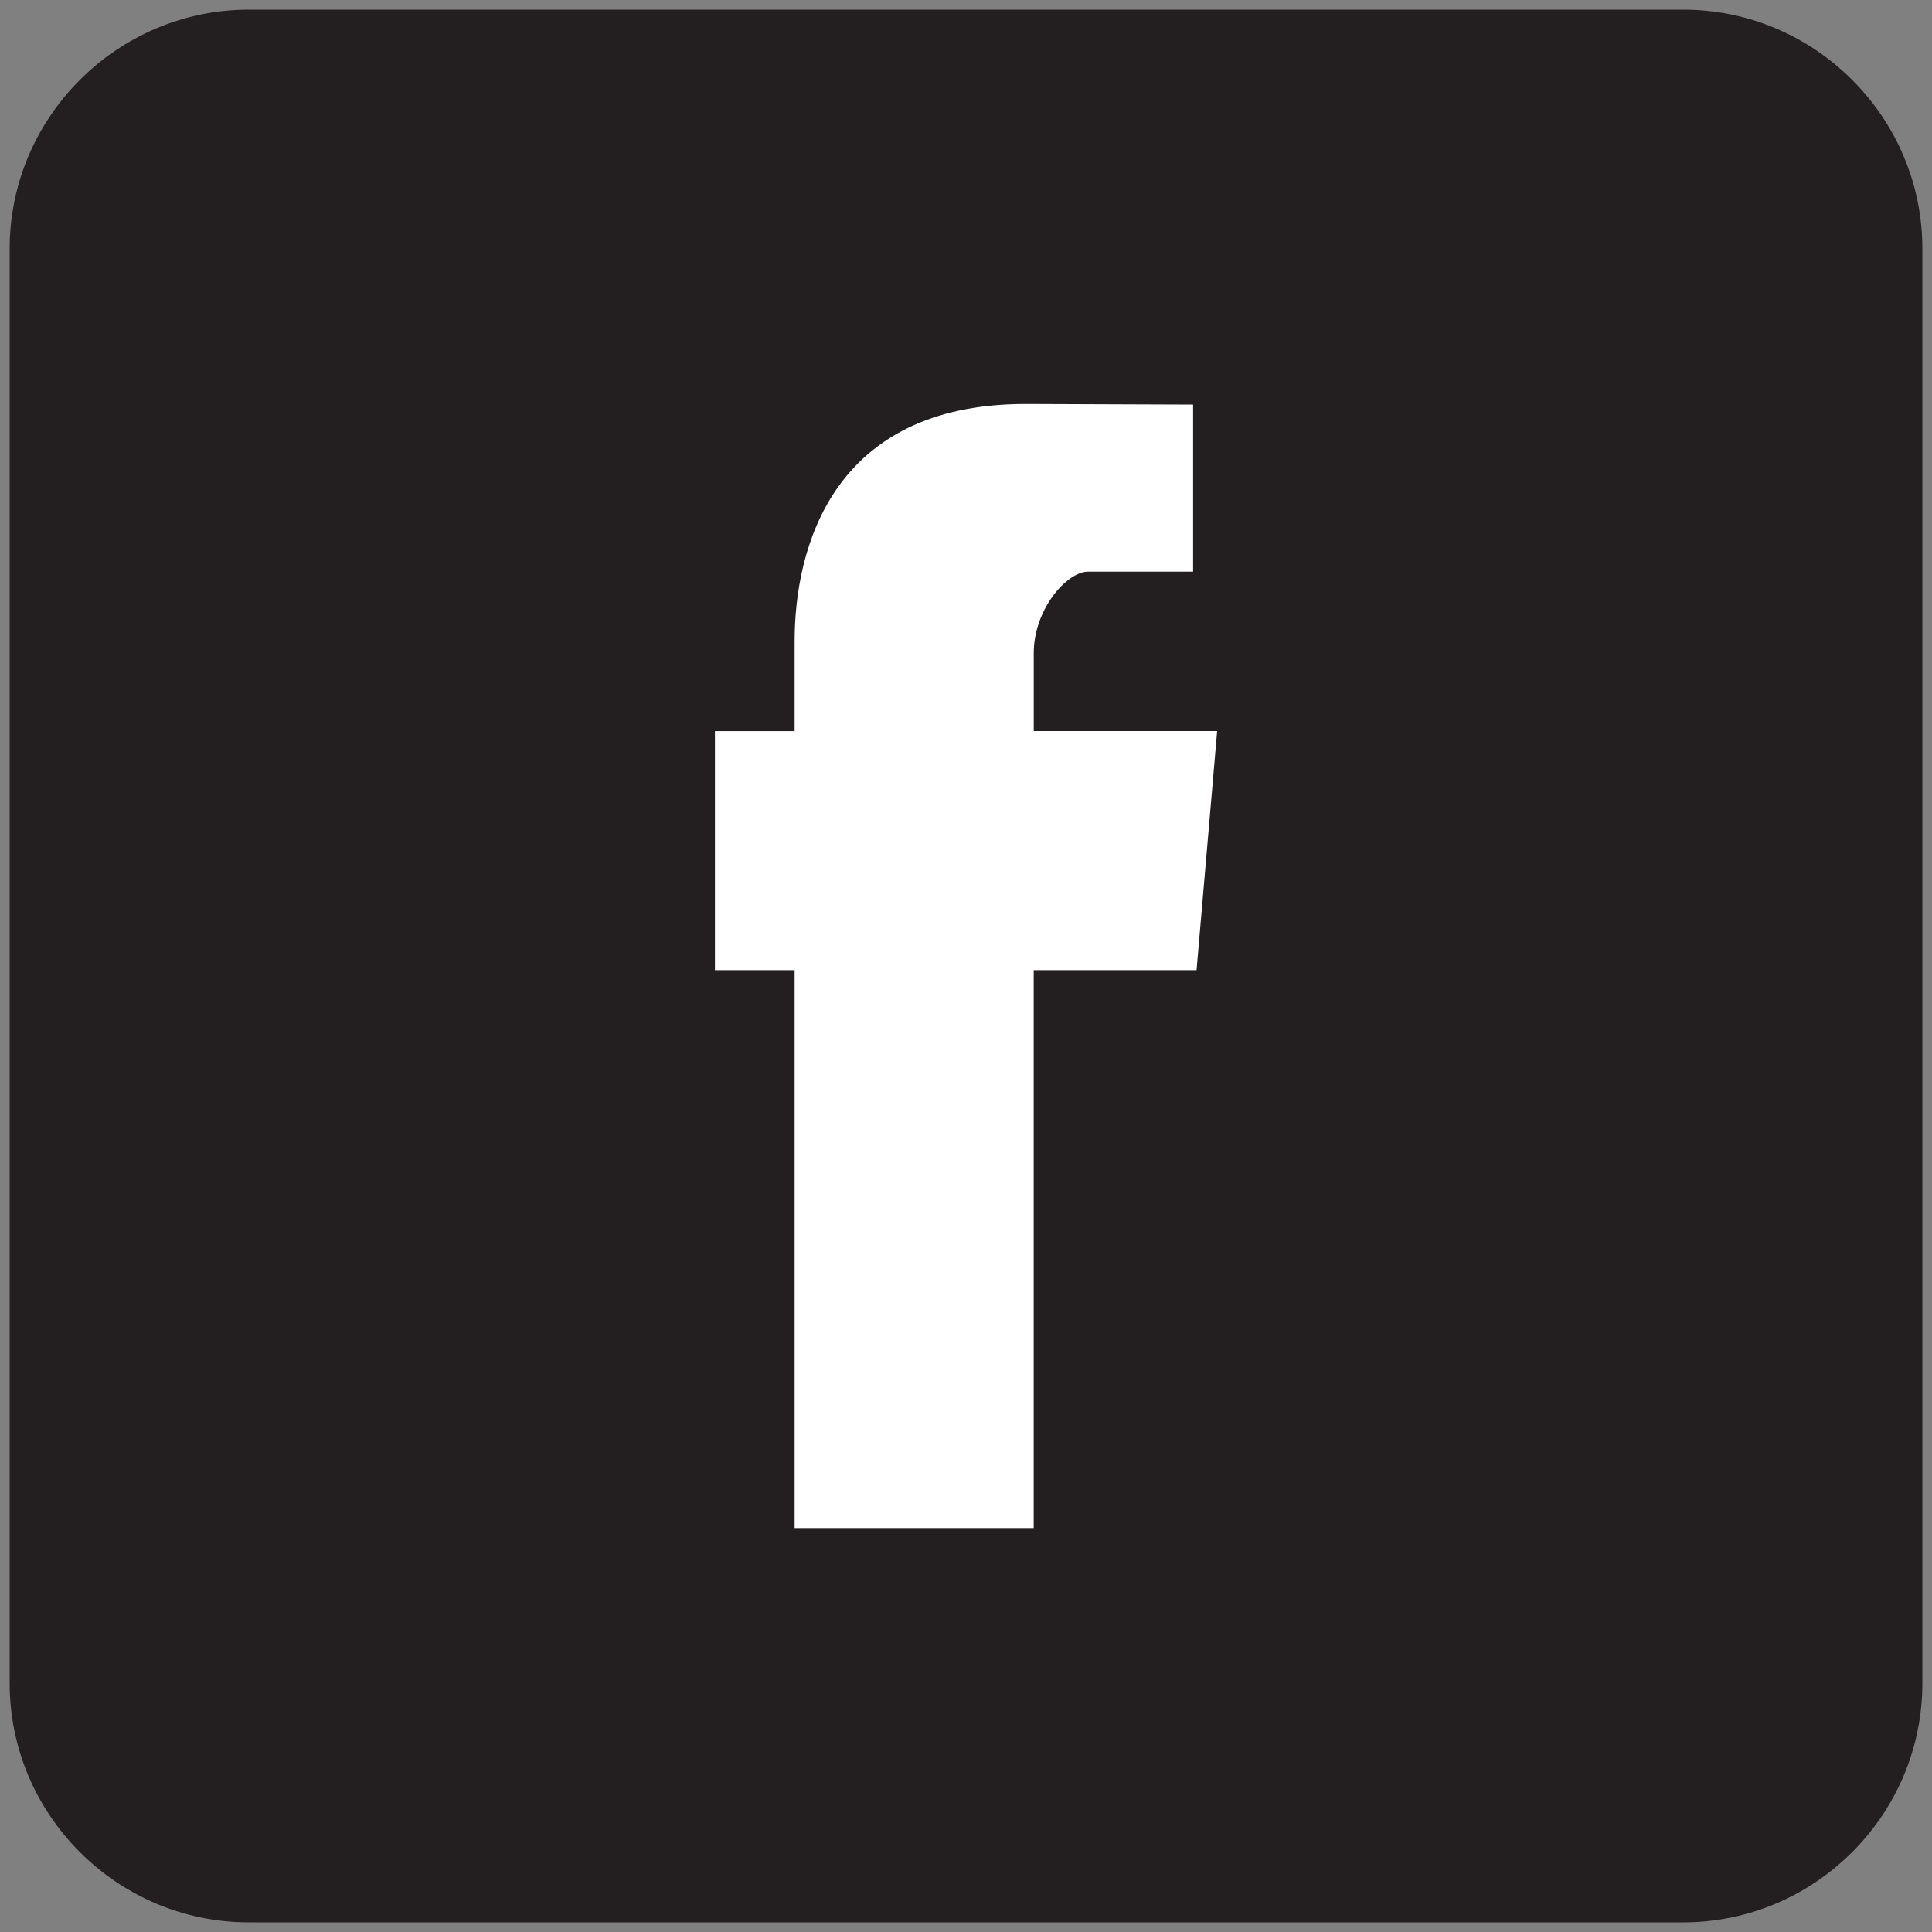 <?xml version="1.0" encoding="utf-8"?>
<!-- Generator: Adobe Illustrator 16.0.4, SVG Export Plug-In . SVG Version: 6.00 Build 0)  -->
<!DOCTYPE svg PUBLIC "-//W3C//DTD SVG 1.1//EN" "http://www.w3.org/Graphics/SVG/1.1/DTD/svg11.dtd">
<svg version="1.1" id="Layer_1" xmlns="http://www.w3.org/2000/svg" xmlns:xlink="http://www.w3.org/1999/xlink" x="0px" y="0px"
	 width="65px" height="65px" viewBox="0 0 65 65" enable-background="new 0 0 65 65" xml:space="preserve">
<rect x="0" y="0" width="65" height="65" fill="#808080" stroke="none"/>
<g>
	<path fill="#231F20" d="M56.631,0.325H8.369c-4.425,0-8.044,3.619-8.044,8.043v48.264c0,4.426,3.619,8.043,8.044,8.043h48.263
		c4.427,0,8.044-3.617,8.044-8.043V8.368C64.676,3.944,61.059,0.325,56.631,0.325"/>
	<path fill="#FFFFFF" d="M40.257,32.64h-5.479v18.77h-8.044V32.64h-2.681v-8.043h2.681v-3.021c0-3.119,1.257-7.984,7.767-7.984
		l5.64,0.021v5.621h-3.543c-0.696,0-1.819,1.254-1.819,2.74v2.623h6.171L40.257,32.64z"/>
</g>
</svg>
